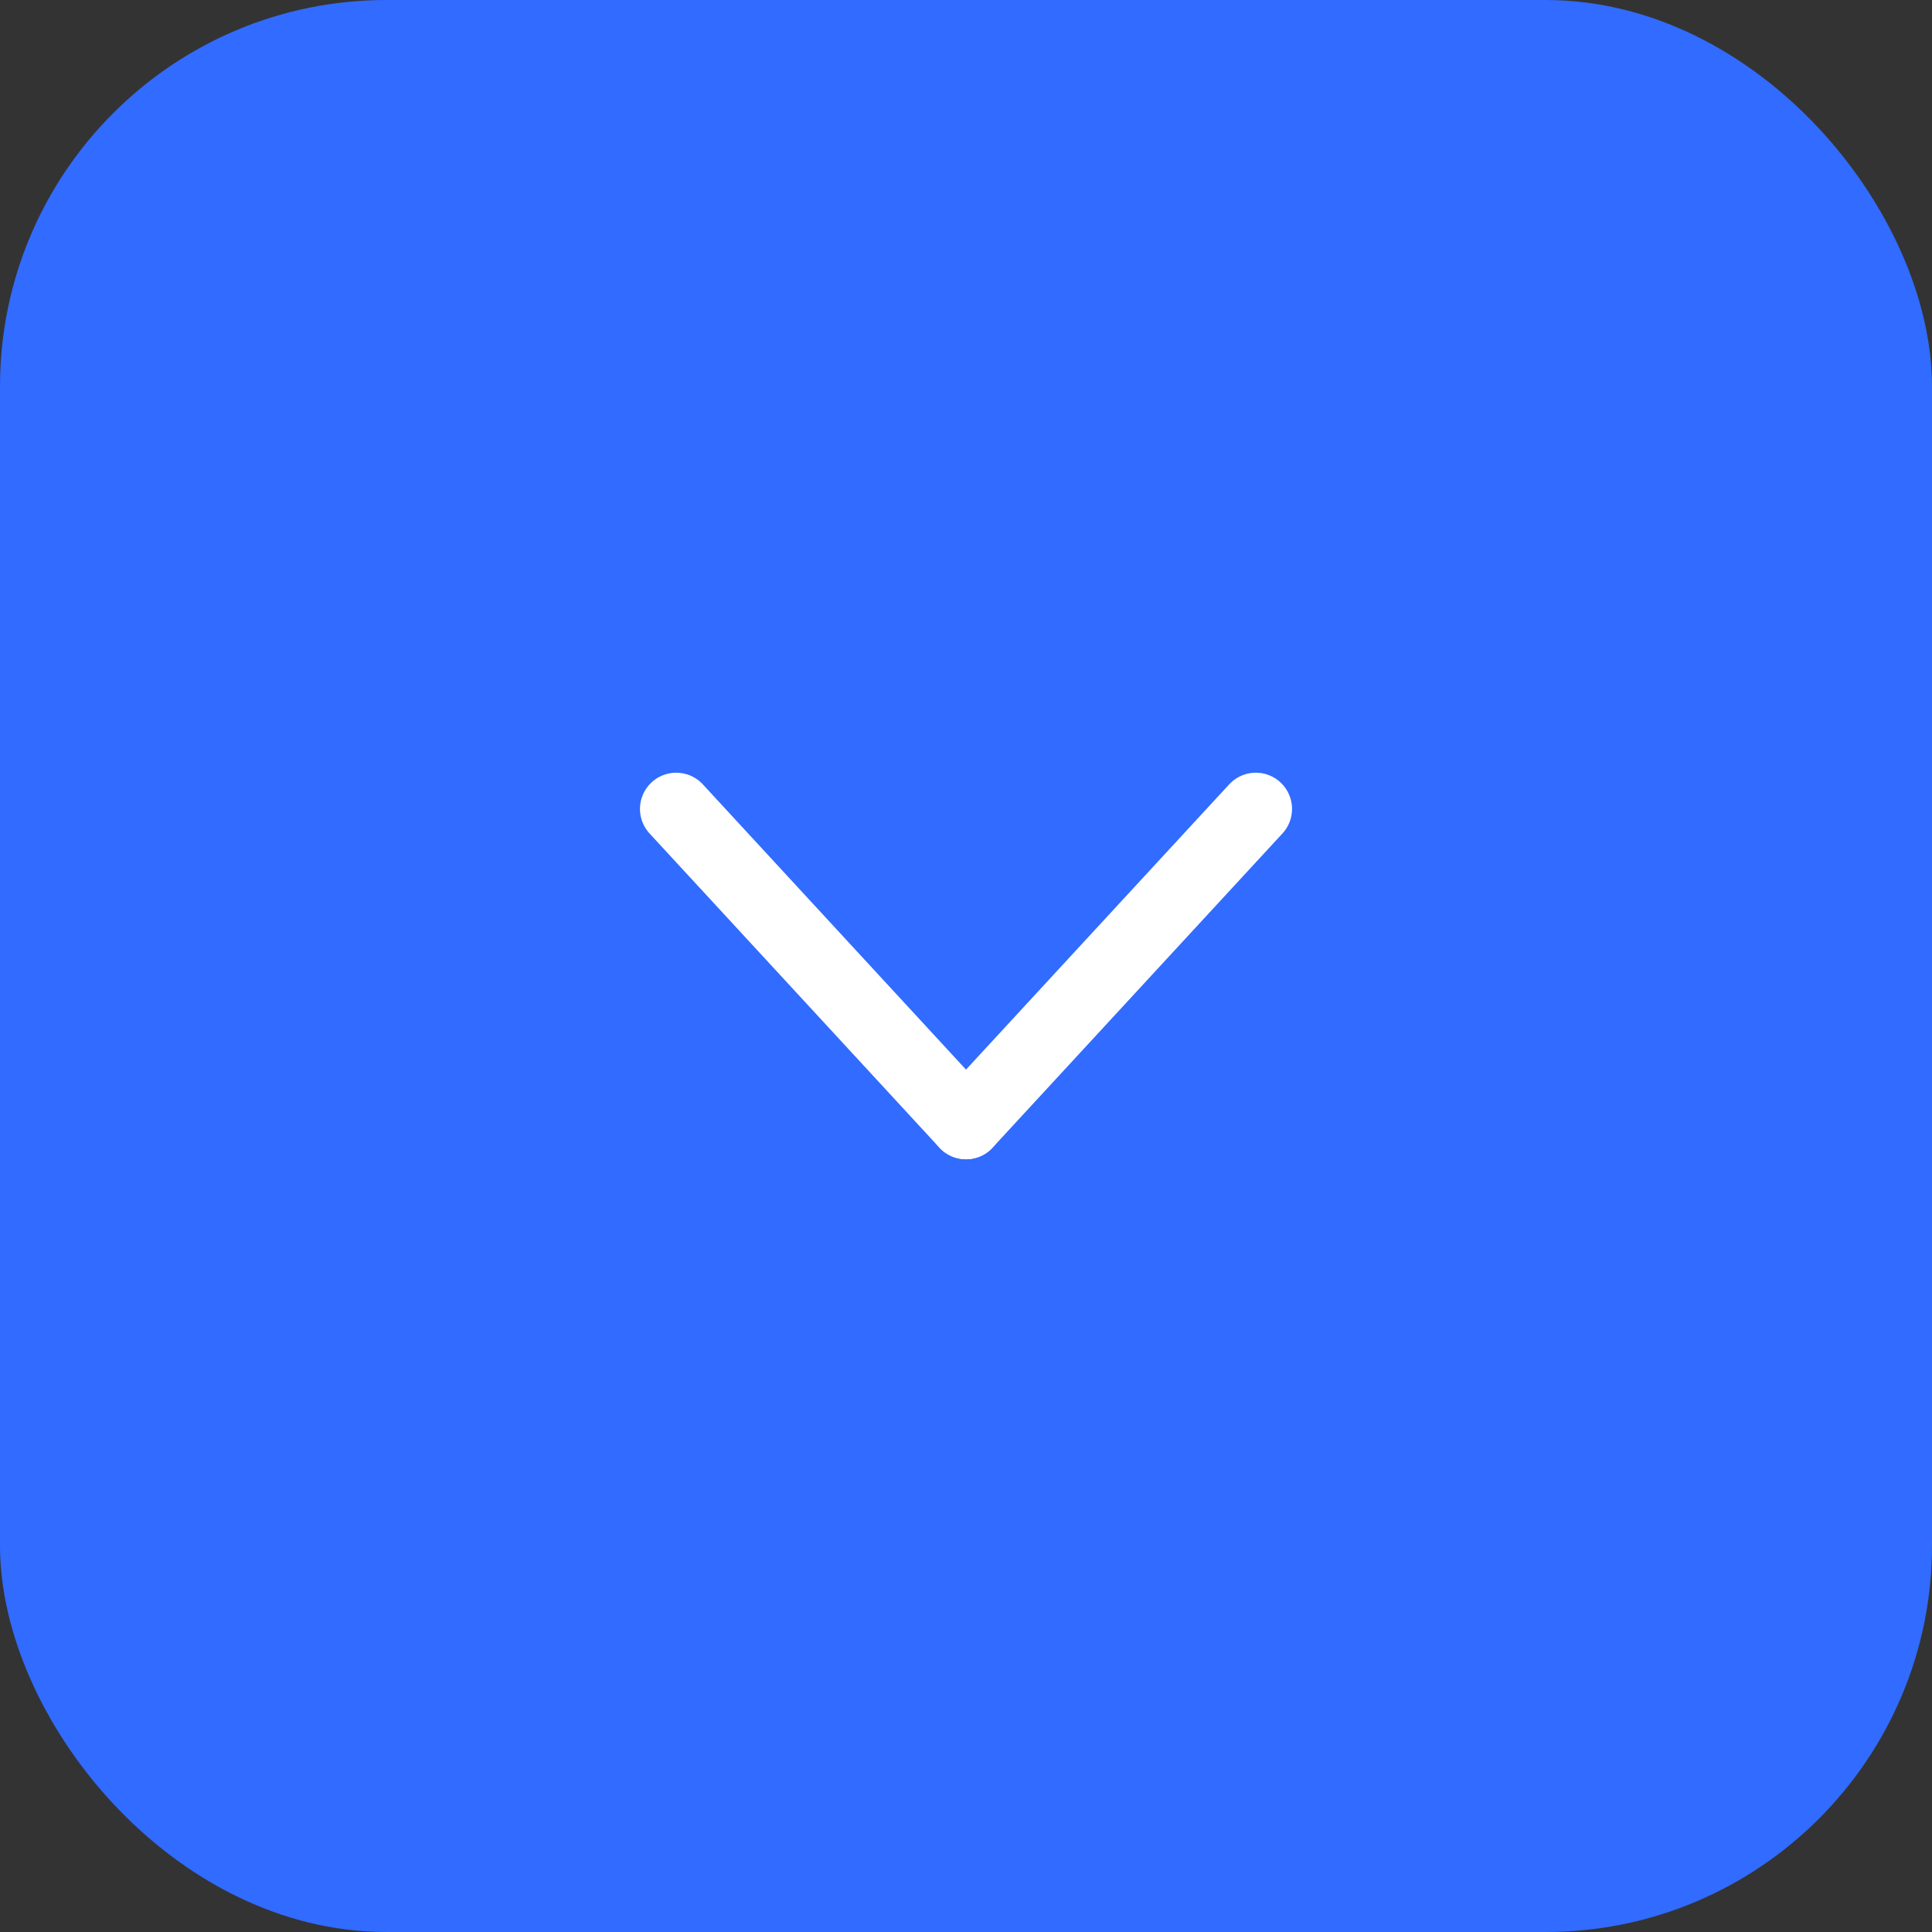 <svg width="40" height="40" viewBox="0 0 40 40" fill="none" xmlns="http://www.w3.org/2000/svg">
<rect x="0" y="0" width="40" height="40" fill="#333333" stroke="none"/>
<rect width="40" height="40" rx="8" fill="#316BFF"/>
<path d="M20 23.251L26 16.748" stroke="white" stroke-width="1.5" stroke-linecap="round" stroke-linejoin="round"/>
<path d="M20 23.251L14 16.748" stroke="white" stroke-width="1.5" stroke-linecap="round" stroke-linejoin="round"/>
</svg>
